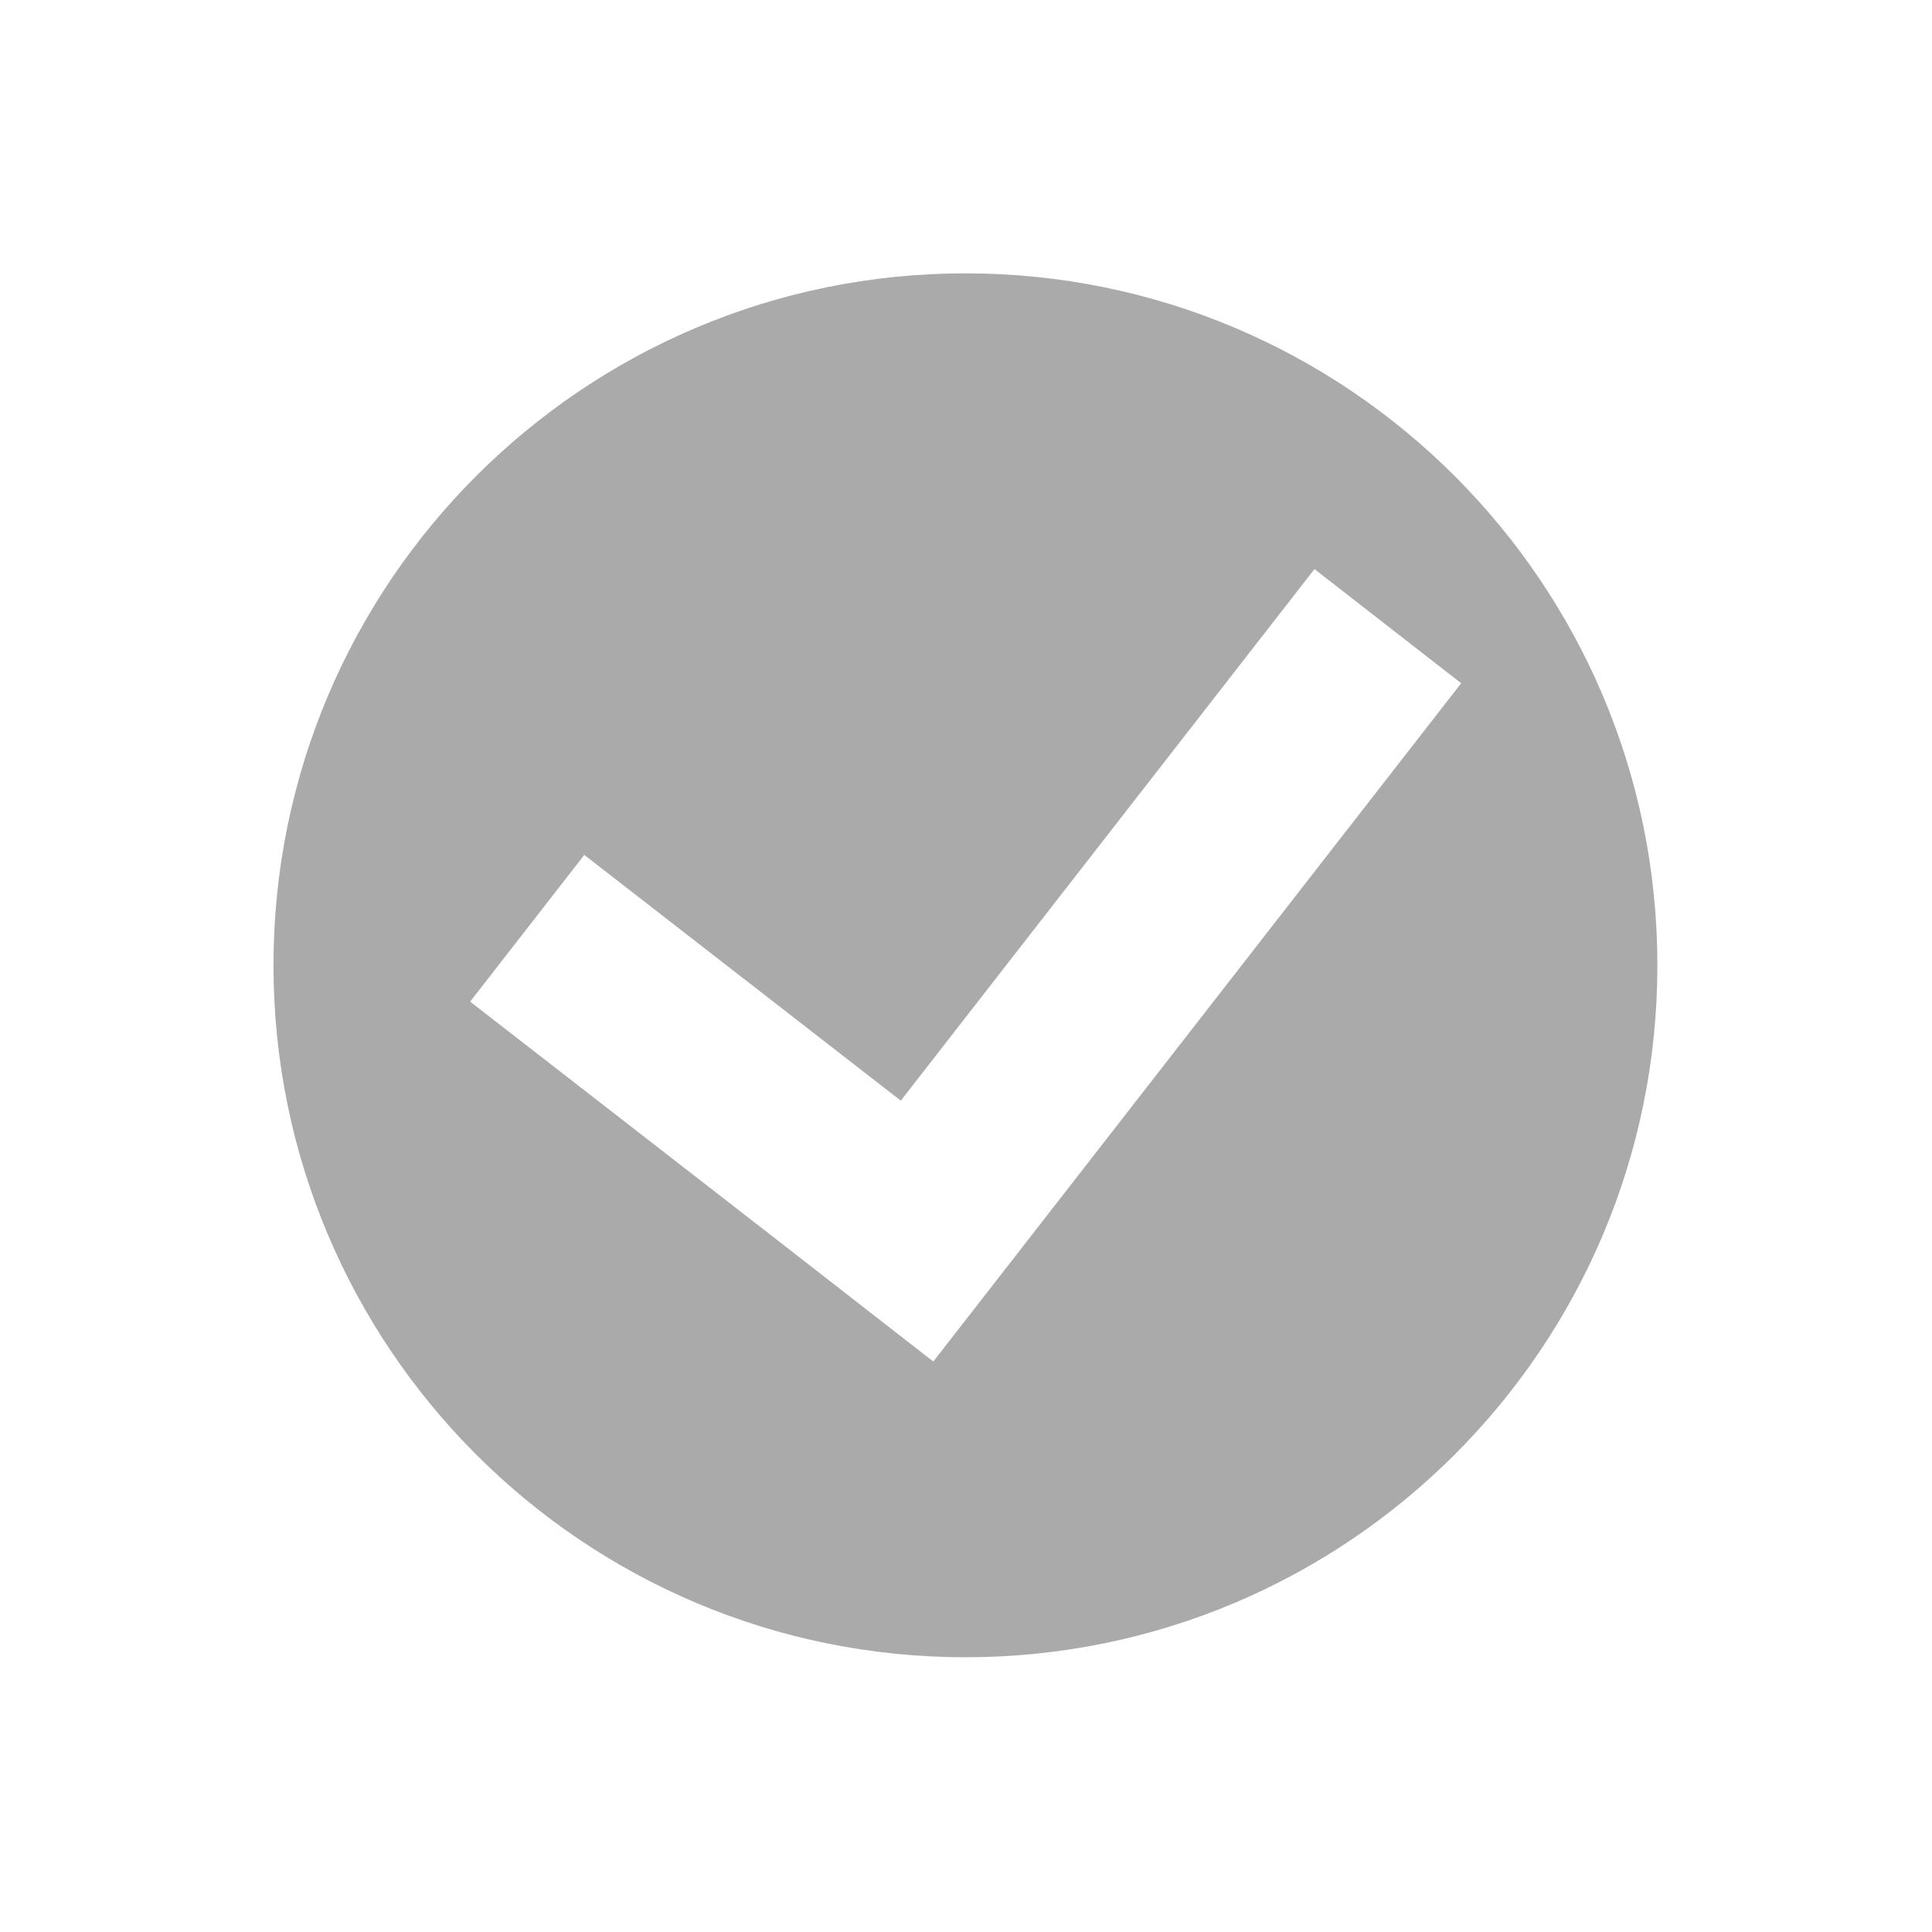 <?xml version="1.0" encoding="UTF-8" standalone="no"?>
<!--
    This is shape (source) for Clarity vector icon theme for gtk

    Copyright (c) 2010 Jakub Jankiewicz <http://jcubic.pl> 

    This svg file is free: you can redistribute it and/or modify
    it under the terms of the GNU General Public License as published by
    the Free Software Foundation, either version 3 of the License, or
    (at your option) any later version.

    This program is distributed in the hope that it will be useful,
    but WITHOUT ANY WARRANTY; without even the implied warranty of
    MERCHANTABILITY or FITNESS FOR A PARTICULAR PURPOSE.  See the
    GNU General Public License for more details.

    You should have received a copy of the GNU General Public License
    along with this program.  If not, see <http://www.gnu.org/licenses/>.

-->
<svg xmlns:dc="http://purl.org/dc/elements/1.1/"
     xmlns:cc="http://creativecommons.org/ns#"
     xmlns:rdf="http://www.w3.org/1999/02/22-rdf-syntax-ns#"
     xmlns:svg="http://www.w3.org/2000/svg"
     xmlns="http://www.w3.org/2000/svg"
     xmlns:xlink="http://www.w3.org/1999/xlink"
     width="128" height="128" version="1.1">
    <title>Clarity Icon</title>
    <desc>This is shape (source) for Clarity vector icon theme for gtk</desc>
    <path d="m 63.962,18.11 c -25.316,0 -45.843,20.528 -45.843,45.843 0,25.316 20.528,45.844 45.843,45.844 25.316,0 45.844,-20.528 45.844,-45.844 0,-25.316 -20.528,-45.843 -45.844,-45.843 z m 23.125,19.594 9.719,7.562 -34.969,44.937 -0.25,-0.187 -9.469,-7.375 -20.969,-16.281 7.562,-9.719 20.969,16.281 27.406,-35.219 z" style="fill:#aaaaaa"/>
</svg>